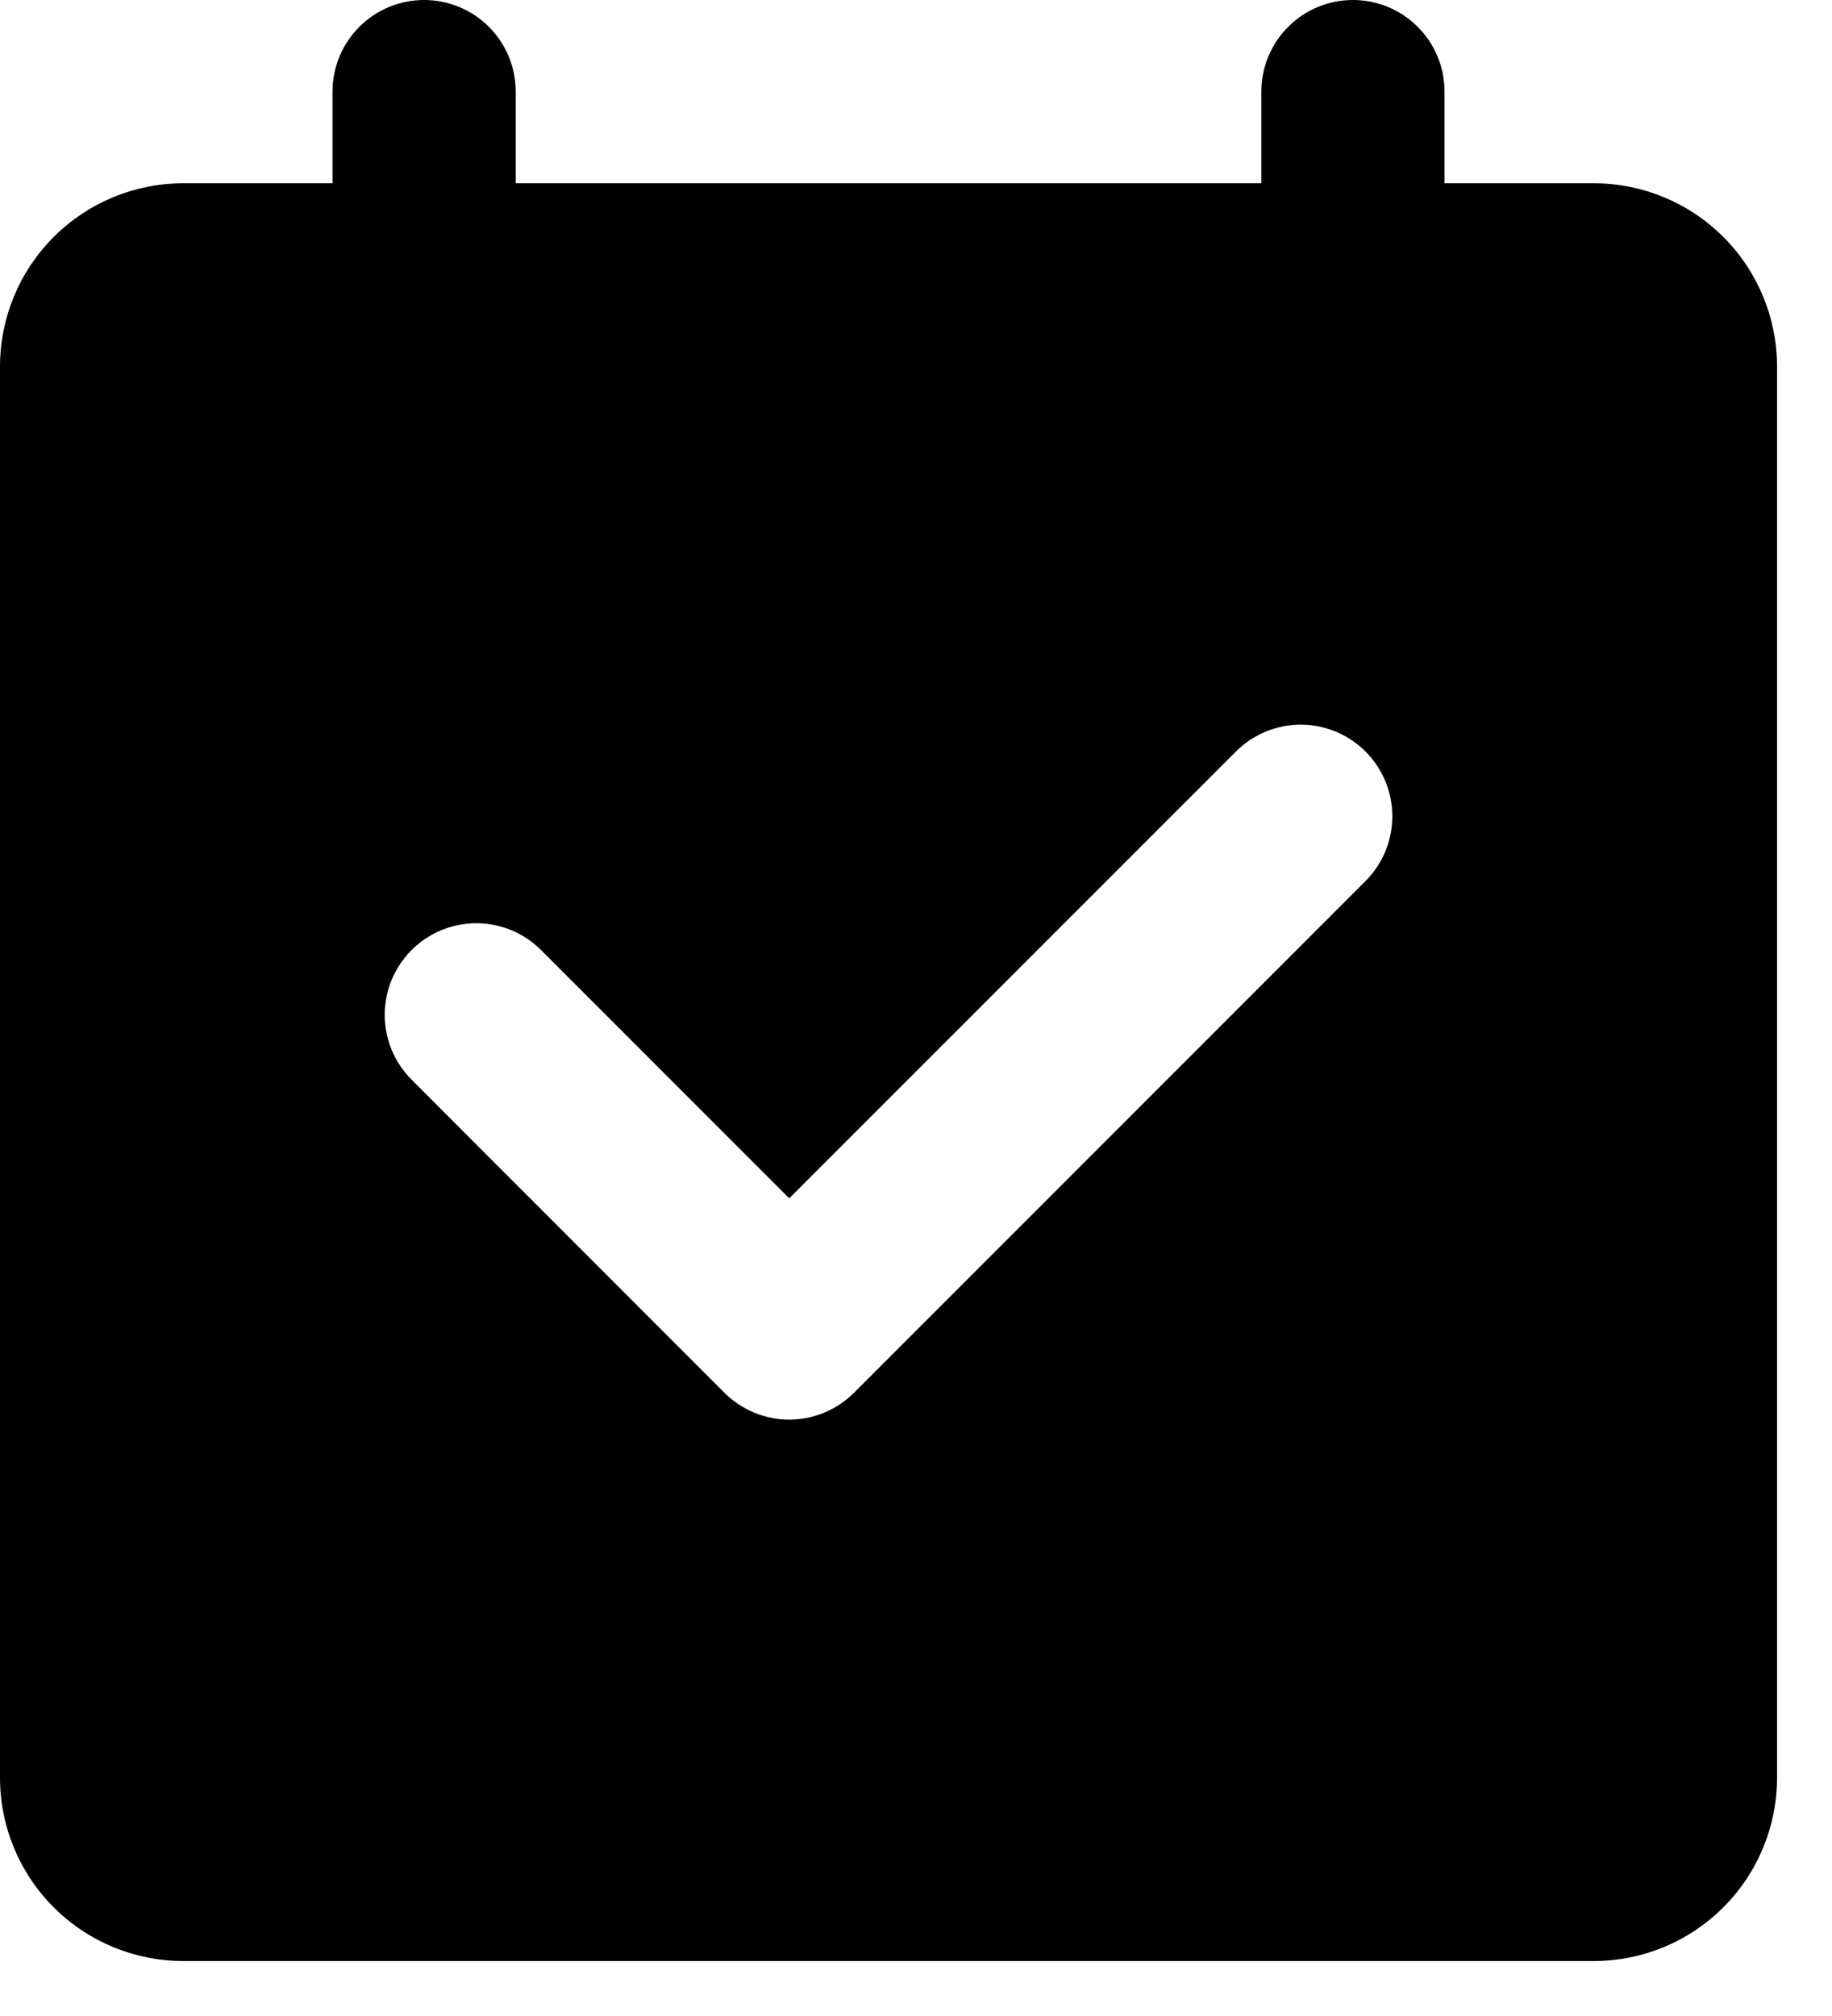 <svg width="20" height="22" viewBox="0 0 20 22" fill="none" xmlns="http://www.w3.org/2000/svg">
<path fill-rule="evenodd" clip-rule="evenodd" d="M14.907 9.615L9.323 15.199C9.135 15.386 8.881 15.492 8.616 15.492C8.351 15.492 8.097 15.386 7.909 15.199L4.493 11.782C4.4 11.689 4.327 11.579 4.276 11.458C4.226 11.336 4.2 11.206 4.2 11.075C4.2 10.944 4.226 10.814 4.276 10.692C4.327 10.571 4.4 10.461 4.493 10.368C4.586 10.275 4.696 10.201 4.817 10.151C4.939 10.101 5.069 10.075 5.2 10.075C5.331 10.075 5.461 10.101 5.583 10.151C5.704 10.201 5.814 10.275 5.907 10.368L8.616 13.077L13.493 8.201C13.586 8.108 13.696 8.035 13.817 7.984C13.939 7.934 14.069 7.908 14.2 7.908C14.331 7.908 14.461 7.934 14.583 7.984C14.704 8.035 14.814 8.108 14.907 8.201C15 8.294 15.073 8.404 15.124 8.525C15.174 8.647 15.2 8.777 15.2 8.908C15.2 9.039 15.174 9.169 15.124 9.291C15.073 9.412 15 9.522 14.907 9.615ZM17.4 2H15.77V1C15.77 0.735 15.665 0.48 15.477 0.293C15.29 0.105 15.035 0 14.77 0C14.505 0 14.25 0.105 14.063 0.293C13.875 0.48 13.77 0.735 13.77 1V2H5.63V1C5.63 0.735 5.525 0.48 5.337 0.293C5.15 0.105 4.895 0 4.63 0C4.365 0 4.11 0.105 3.923 0.293C3.735 0.48 3.63 0.735 3.63 1V2H2C1.47 2 0.961 2.211 0.586 2.586C0.211 2.961 0 3.47 0 4V19.4C0 19.93 0.211 20.439 0.586 20.814C0.961 21.189 1.47 21.4 2 21.4H17.4C17.93 21.4 18.439 21.189 18.814 20.814C19.189 20.439 19.4 19.93 19.4 19.4V4C19.4 3.47 19.189 2.961 18.814 2.586C18.439 2.211 17.93 2 17.4 2Z" fill="black"/>
</svg>
